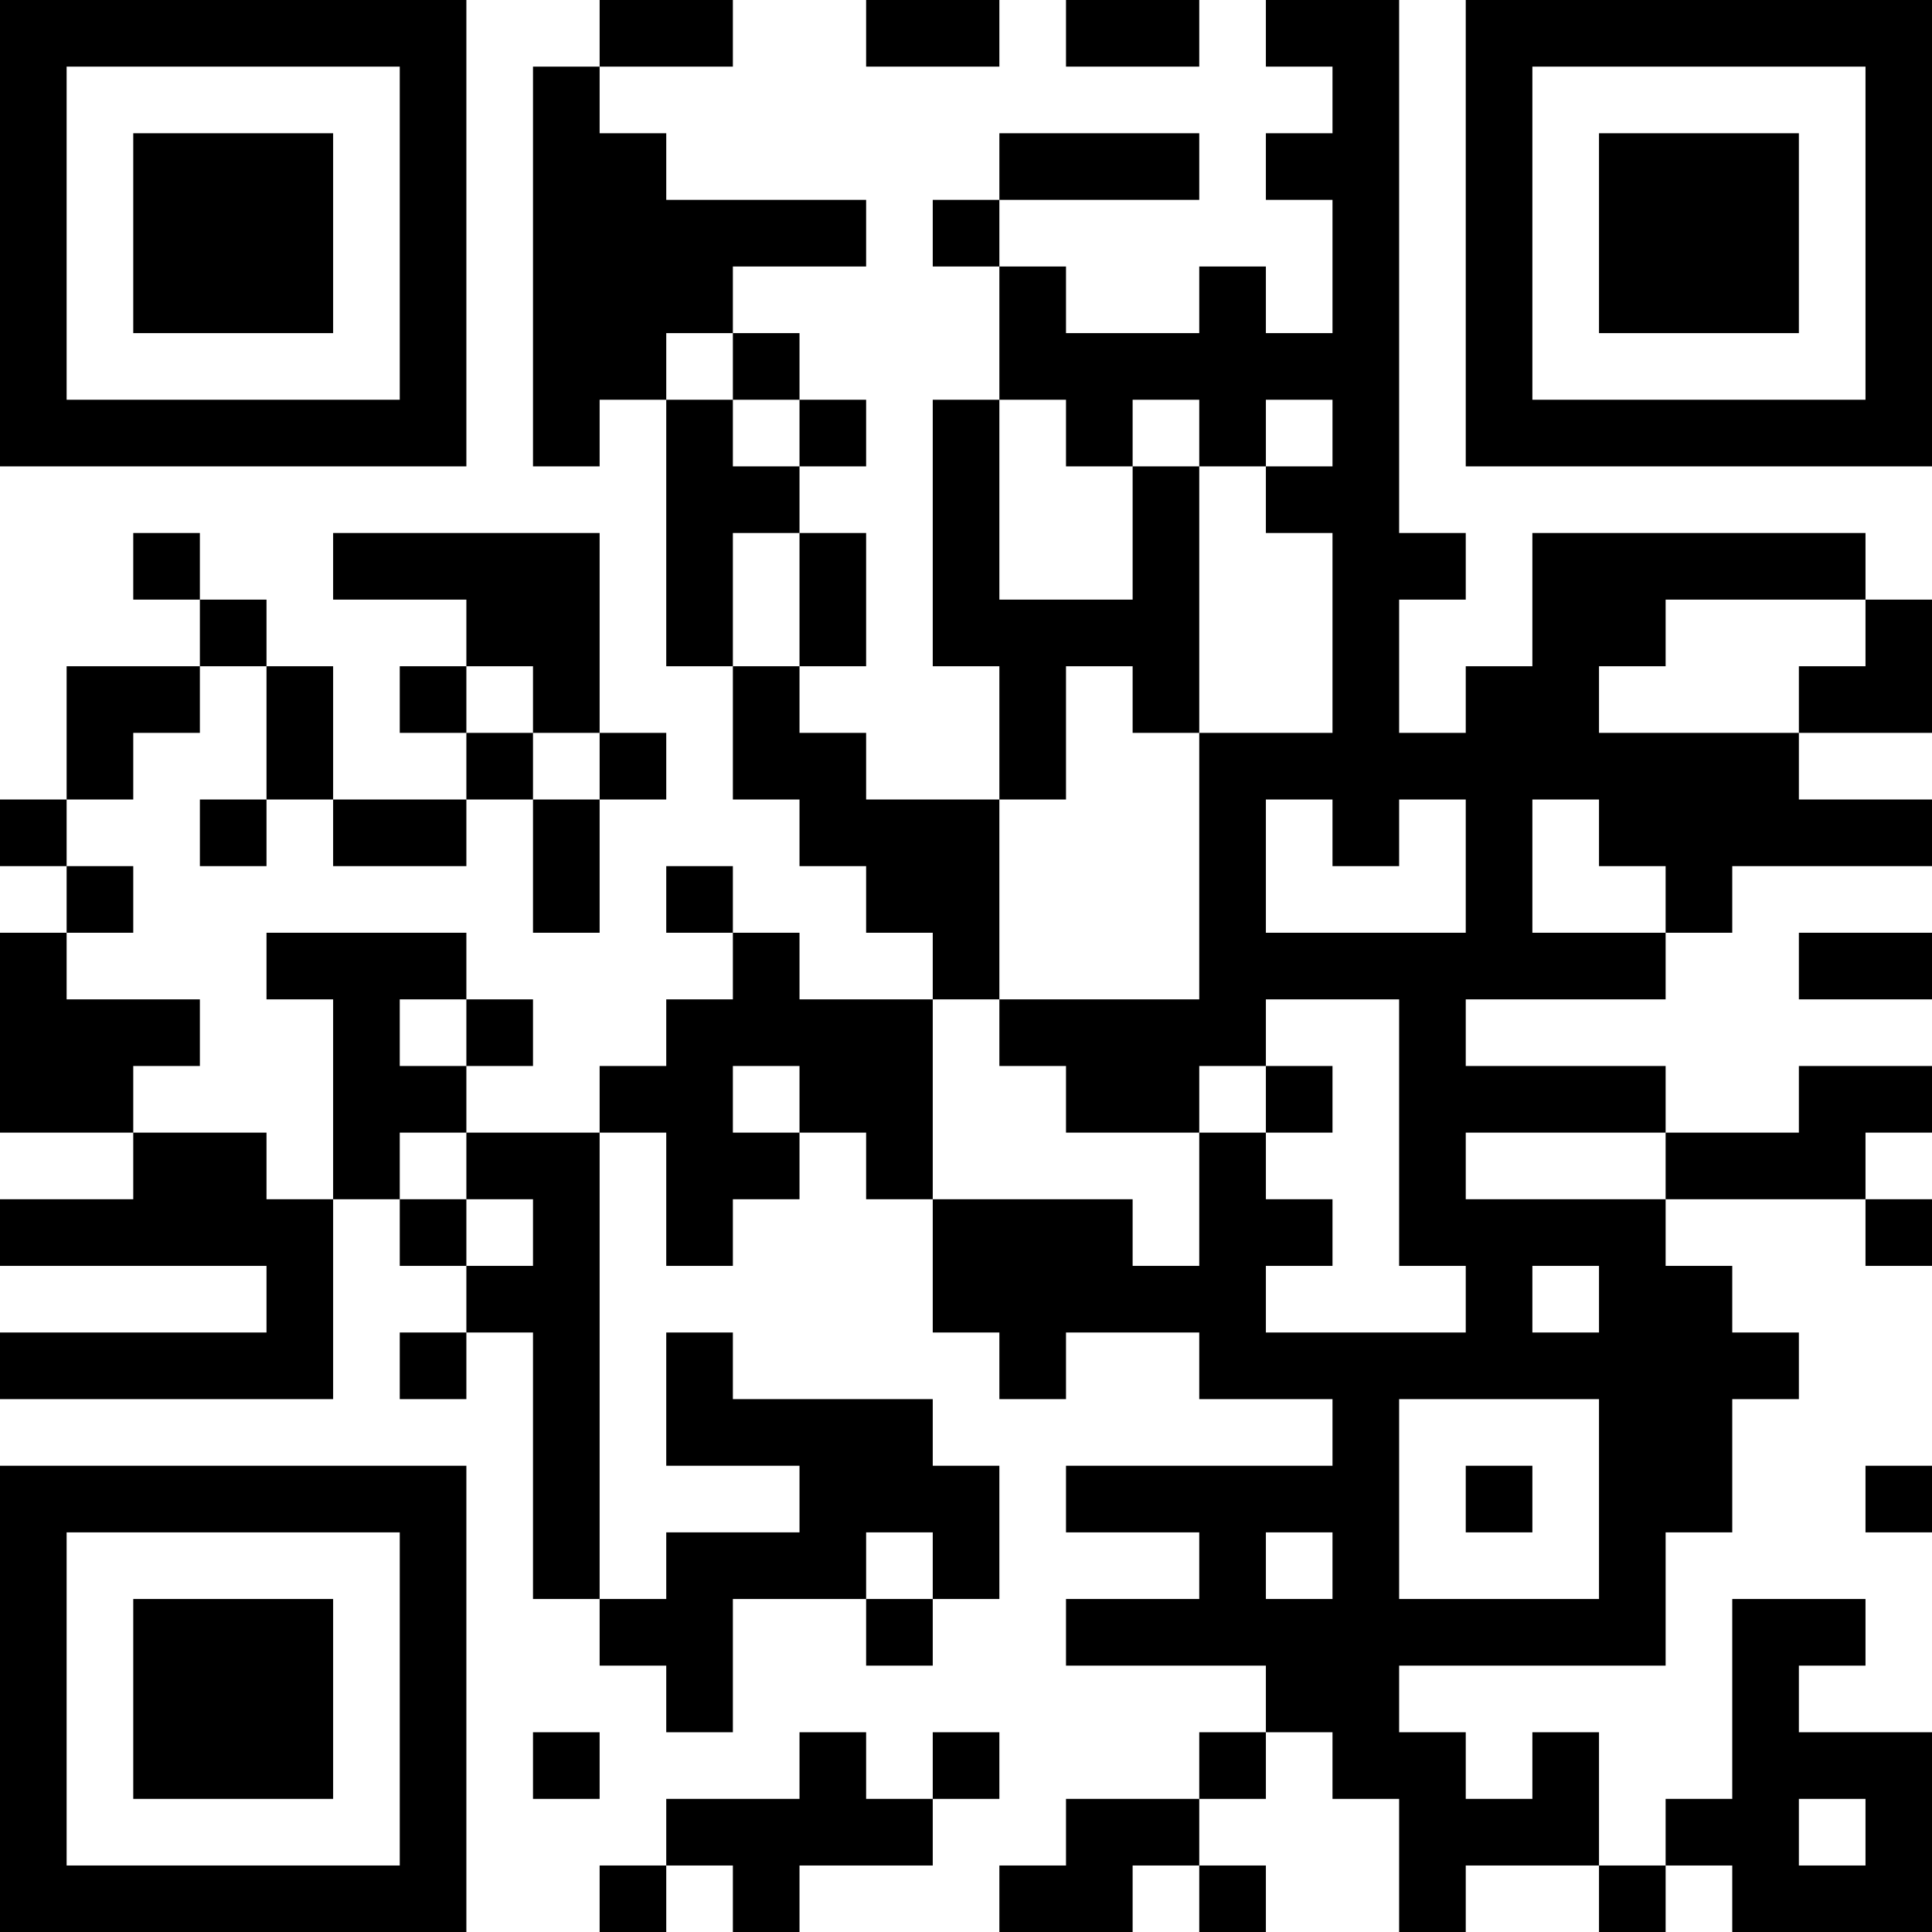 <?xml version="1.0" encoding="UTF-8"?>
<svg xmlns="http://www.w3.org/2000/svg" version="1.1" width="200" height="200" viewBox="0 0 200 200"><rect x="0" y="0" width="200" height="200" fill="#ffffff"/><g transform="scale(6.897)"><g transform="translate(0,0)"><path fill-rule="evenodd" d="M9 0L9 1L8 1L8 7L9 7L9 6L10 6L10 10L11 10L11 12L12 12L12 13L13 13L13 14L14 14L14 15L12 15L12 14L11 14L11 13L10 13L10 14L11 14L11 15L10 15L10 16L9 16L9 17L7 17L7 16L8 16L8 15L7 15L7 14L4 14L4 15L5 15L5 18L4 18L4 17L2 17L2 16L3 16L3 15L1 15L1 14L2 14L2 13L1 13L1 12L2 12L2 11L3 11L3 10L4 10L4 12L3 12L3 13L4 13L4 12L5 12L5 13L7 13L7 12L8 12L8 14L9 14L9 12L10 12L10 11L9 11L9 8L5 8L5 9L7 9L7 10L6 10L6 11L7 11L7 12L5 12L5 10L4 10L4 9L3 9L3 8L2 8L2 9L3 9L3 10L1 10L1 12L0 12L0 13L1 13L1 14L0 14L0 17L2 17L2 18L0 18L0 19L4 19L4 20L0 20L0 21L5 21L5 18L6 18L6 19L7 19L7 20L6 20L6 21L7 21L7 20L8 20L8 24L9 24L9 25L10 25L10 26L11 26L11 24L13 24L13 25L14 25L14 24L15 24L15 22L14 22L14 21L11 21L11 20L10 20L10 22L12 22L12 23L10 23L10 24L9 24L9 17L10 17L10 19L11 19L11 18L12 18L12 17L13 17L13 18L14 18L14 20L15 20L15 21L16 21L16 20L18 20L18 21L20 21L20 22L16 22L16 23L18 23L18 24L16 24L16 25L19 25L19 26L18 26L18 27L16 27L16 28L15 28L15 29L17 29L17 28L18 28L18 29L19 29L19 28L18 28L18 27L19 27L19 26L20 26L20 27L21 27L21 29L22 29L22 28L24 28L24 29L25 29L25 28L26 28L26 29L29 29L29 26L27 26L27 25L28 25L28 24L26 24L26 27L25 27L25 28L24 28L24 26L23 26L23 27L22 27L22 26L21 26L21 25L25 25L25 23L26 23L26 21L27 21L27 20L26 20L26 19L25 19L25 18L28 18L28 19L29 19L29 18L28 18L28 17L29 17L29 16L27 16L27 17L25 17L25 16L22 16L22 15L25 15L25 14L26 14L26 13L29 13L29 12L27 12L27 11L29 11L29 9L28 9L28 8L23 8L23 10L22 10L22 11L21 11L21 9L22 9L22 8L21 8L21 0L19 0L19 1L20 1L20 2L19 2L19 3L20 3L20 5L19 5L19 4L18 4L18 5L16 5L16 4L15 4L15 3L18 3L18 2L15 2L15 3L14 3L14 4L15 4L15 6L14 6L14 10L15 10L15 12L13 12L13 11L12 11L12 10L13 10L13 8L12 8L12 7L13 7L13 6L12 6L12 5L11 5L11 4L13 4L13 3L10 3L10 2L9 2L9 1L11 1L11 0ZM13 0L13 1L15 1L15 0ZM16 0L16 1L18 1L18 0ZM10 5L10 6L11 6L11 7L12 7L12 6L11 6L11 5ZM15 6L15 9L17 9L17 7L18 7L18 11L17 11L17 10L16 10L16 12L15 12L15 15L14 15L14 18L17 18L17 19L18 19L18 17L19 17L19 18L20 18L20 19L19 19L19 20L22 20L22 19L21 19L21 15L19 15L19 16L18 16L18 17L16 17L16 16L15 16L15 15L18 15L18 11L20 11L20 8L19 8L19 7L20 7L20 6L19 6L19 7L18 7L18 6L17 6L17 7L16 7L16 6ZM11 8L11 10L12 10L12 8ZM25 9L25 10L24 10L24 11L27 11L27 10L28 10L28 9ZM7 10L7 11L8 11L8 12L9 12L9 11L8 11L8 10ZM19 12L19 14L22 14L22 12L21 12L21 13L20 13L20 12ZM23 12L23 14L25 14L25 13L24 13L24 12ZM27 14L27 15L29 15L29 14ZM6 15L6 16L7 16L7 15ZM11 16L11 17L12 17L12 16ZM19 16L19 17L20 17L20 16ZM6 17L6 18L7 18L7 19L8 19L8 18L7 18L7 17ZM22 17L22 18L25 18L25 17ZM23 19L23 20L24 20L24 19ZM21 21L21 24L24 24L24 21ZM22 22L22 23L23 23L23 22ZM28 22L28 23L29 23L29 22ZM13 23L13 24L14 24L14 23ZM19 23L19 24L20 24L20 23ZM8 26L8 27L9 27L9 26ZM12 26L12 27L10 27L10 28L9 28L9 29L10 29L10 28L11 28L11 29L12 29L12 28L14 28L14 27L15 27L15 26L14 26L14 27L13 27L13 26ZM27 27L27 28L28 28L28 27ZM0 0L0 7L7 7L7 0ZM1 1L1 6L6 6L6 1ZM2 2L2 5L5 5L5 2ZM22 0L22 7L29 7L29 0ZM23 1L23 6L28 6L28 1ZM24 2L24 5L27 5L27 2ZM0 22L0 29L7 29L7 22ZM1 23L1 28L6 28L6 23ZM2 24L2 27L5 27L5 24Z" fill="#000000"/></g></g></svg>
